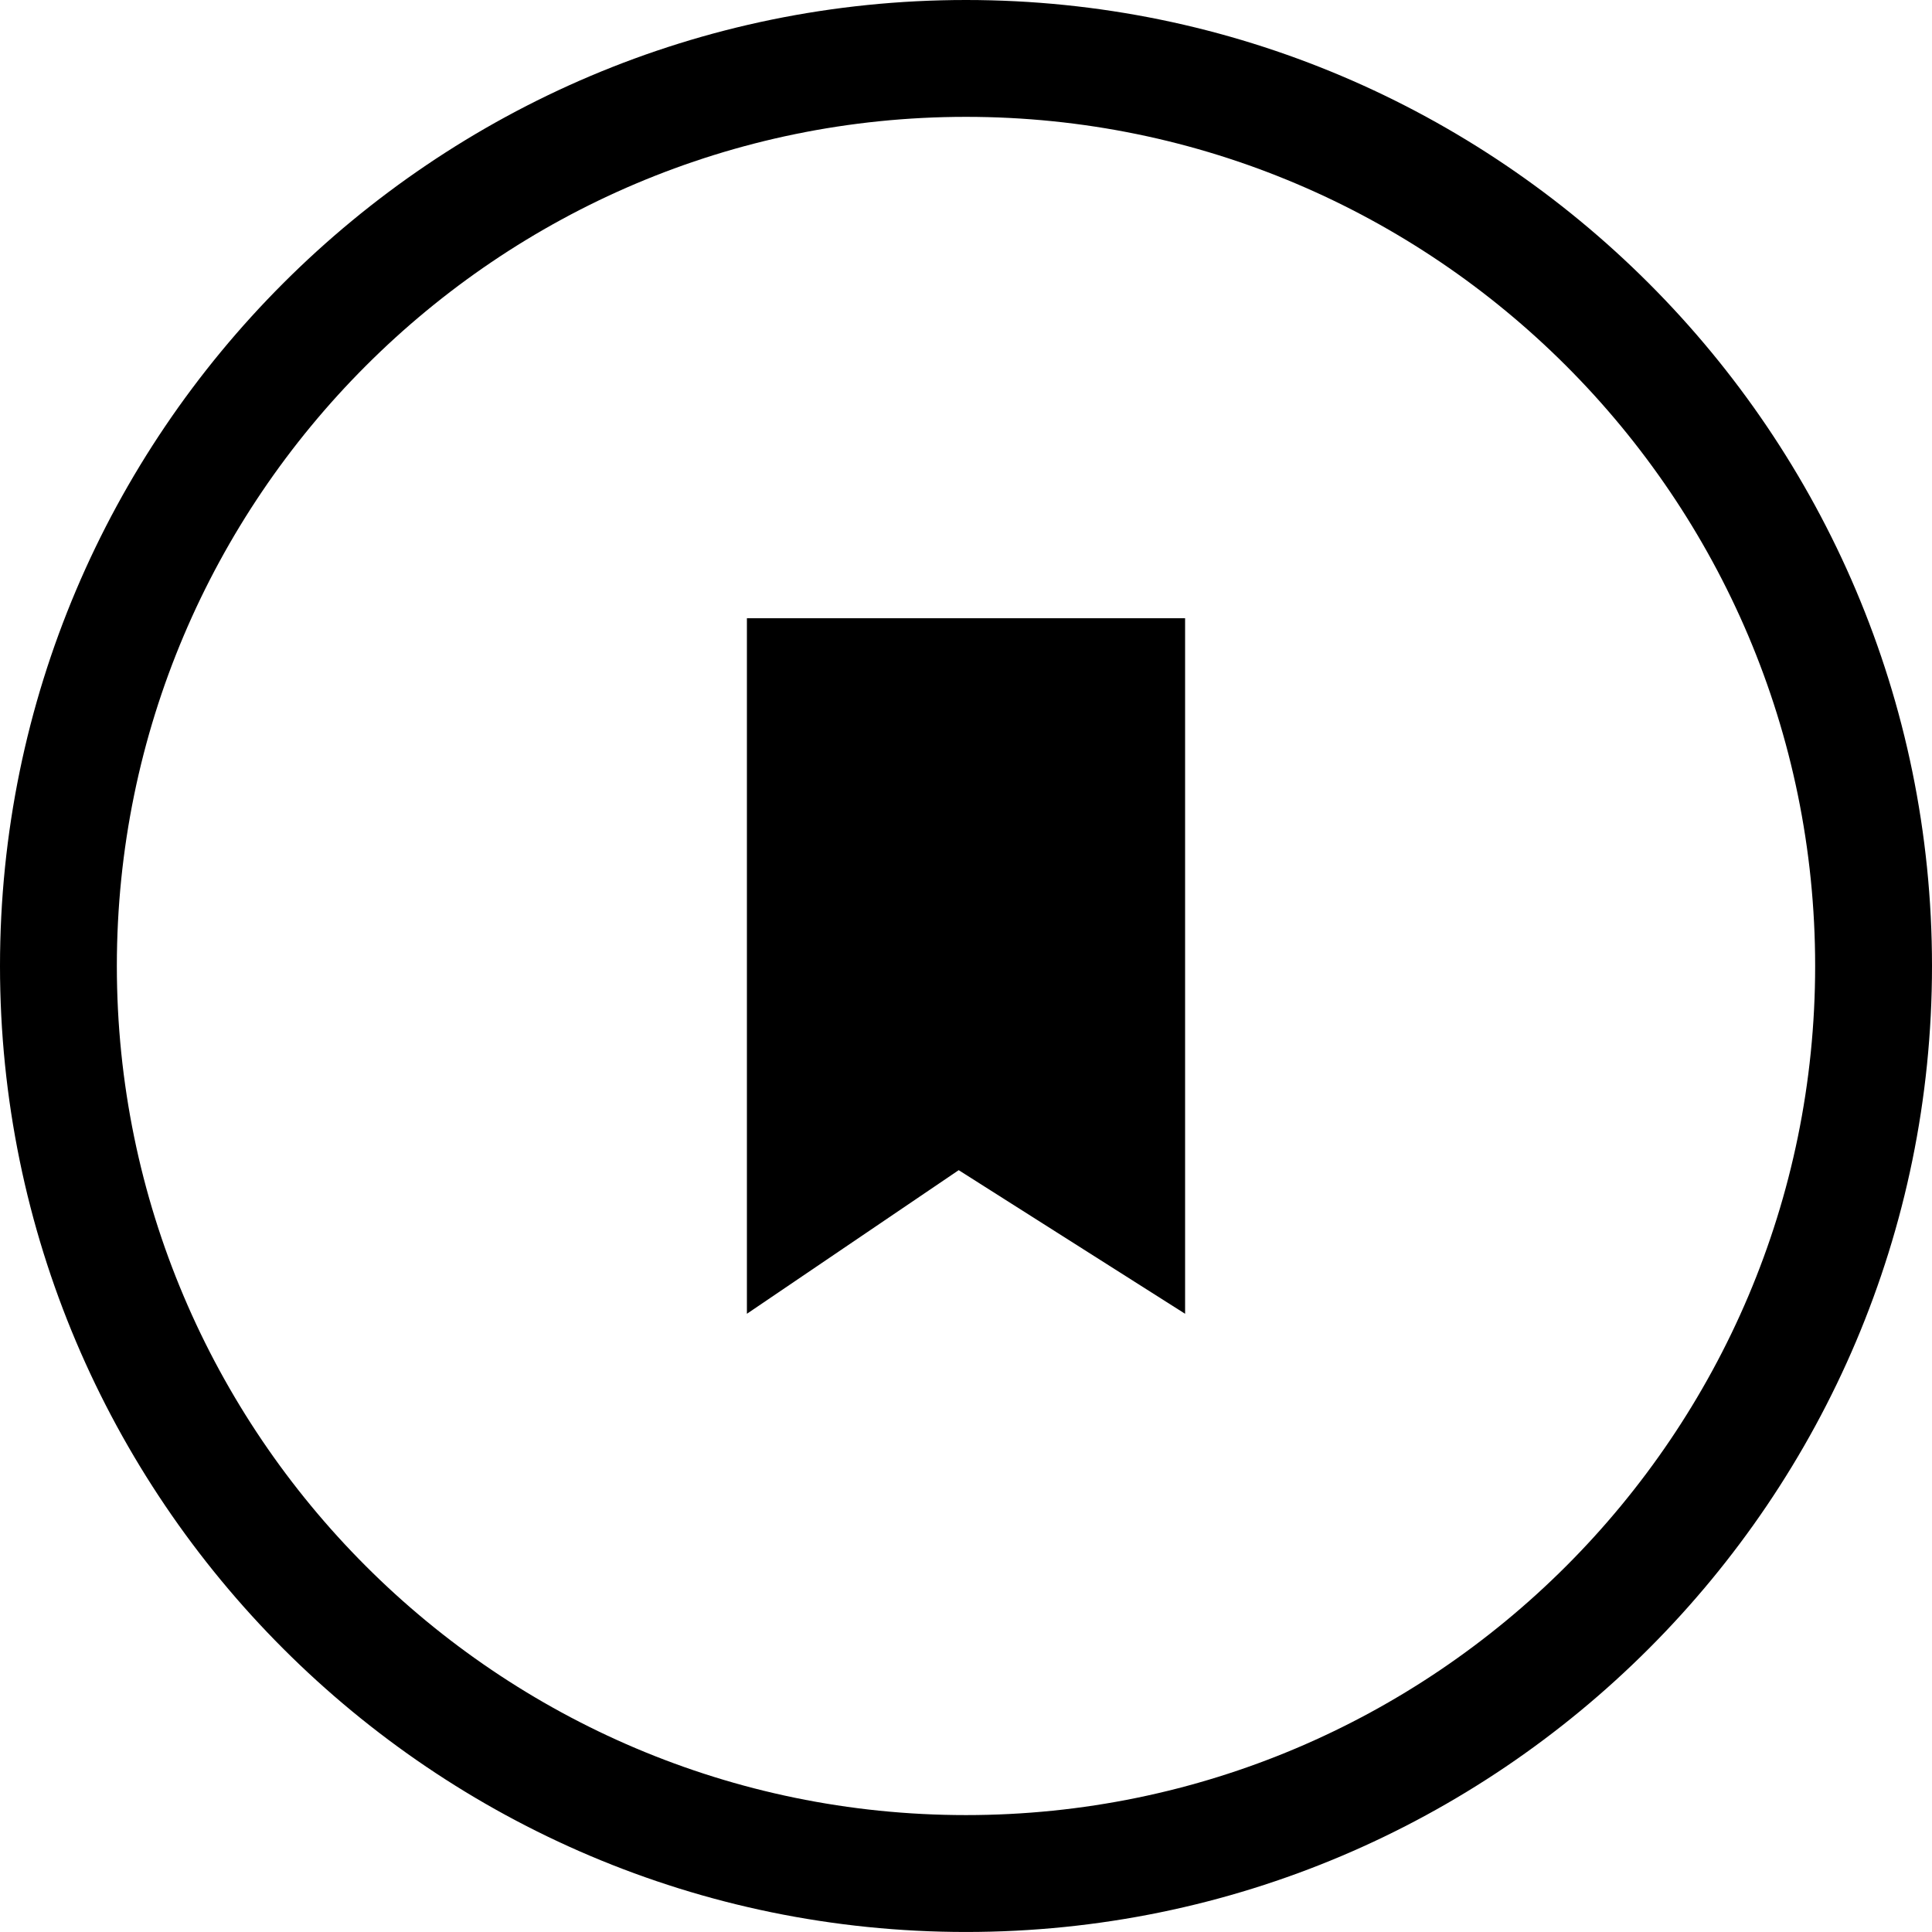 <?xml version="1.0" encoding="iso-8859-1"?>
<!-- Generator: Adobe Illustrator 16.0.4, SVG Export Plug-In . SVG Version: 6.00 Build 0)  -->
<!DOCTYPE svg PUBLIC "-//W3C//DTD SVG 1.1//EN" "http://www.w3.org/Graphics/SVG/1.1/DTD/svg11.dtd">
<svg version="1.1" id="Capa_1" xmlns="http://www.w3.org/2000/svg" xmlns:xlink="http://www.w3.org/1999/xlink" x="0px" y="0px"
	 width="66.136px" height="66.135px" viewBox="0 0 66.136 66.135" style="enable-background:new 0 0 66.136 66.135;"
	 xml:space="preserve">
<g>
	<path d="M33.068,66.135C14.834,66.135,0,51.301,0,33.067S14.834,0,33.068,0s33.068,14.834,33.068,33.067
		S51.302,66.135,33.068,66.135z M33.068,4C17.04,4,4,17.039,4,33.067s13.04,29.067,29.068,29.067s29.068-13.039,29.068-29.067
		S49.096,4,33.068,4z"/>
	<polygon points="32.818,21.163 40.568,21.163 40.568,44.973 32.818,40.057 25.568,44.973 25.568,21.163 	"/>
</g>
<g>
</g>
<g>
</g>
<g>
</g>
<g>
</g>
<g>
</g>
<g>
</g>
<g>
</g>
<g>
</g>
<g>
</g>
<g>
</g>
<g>
</g>
<g>
</g>
<g>
</g>
<g>
</g>
<g>
</g>
</svg>
